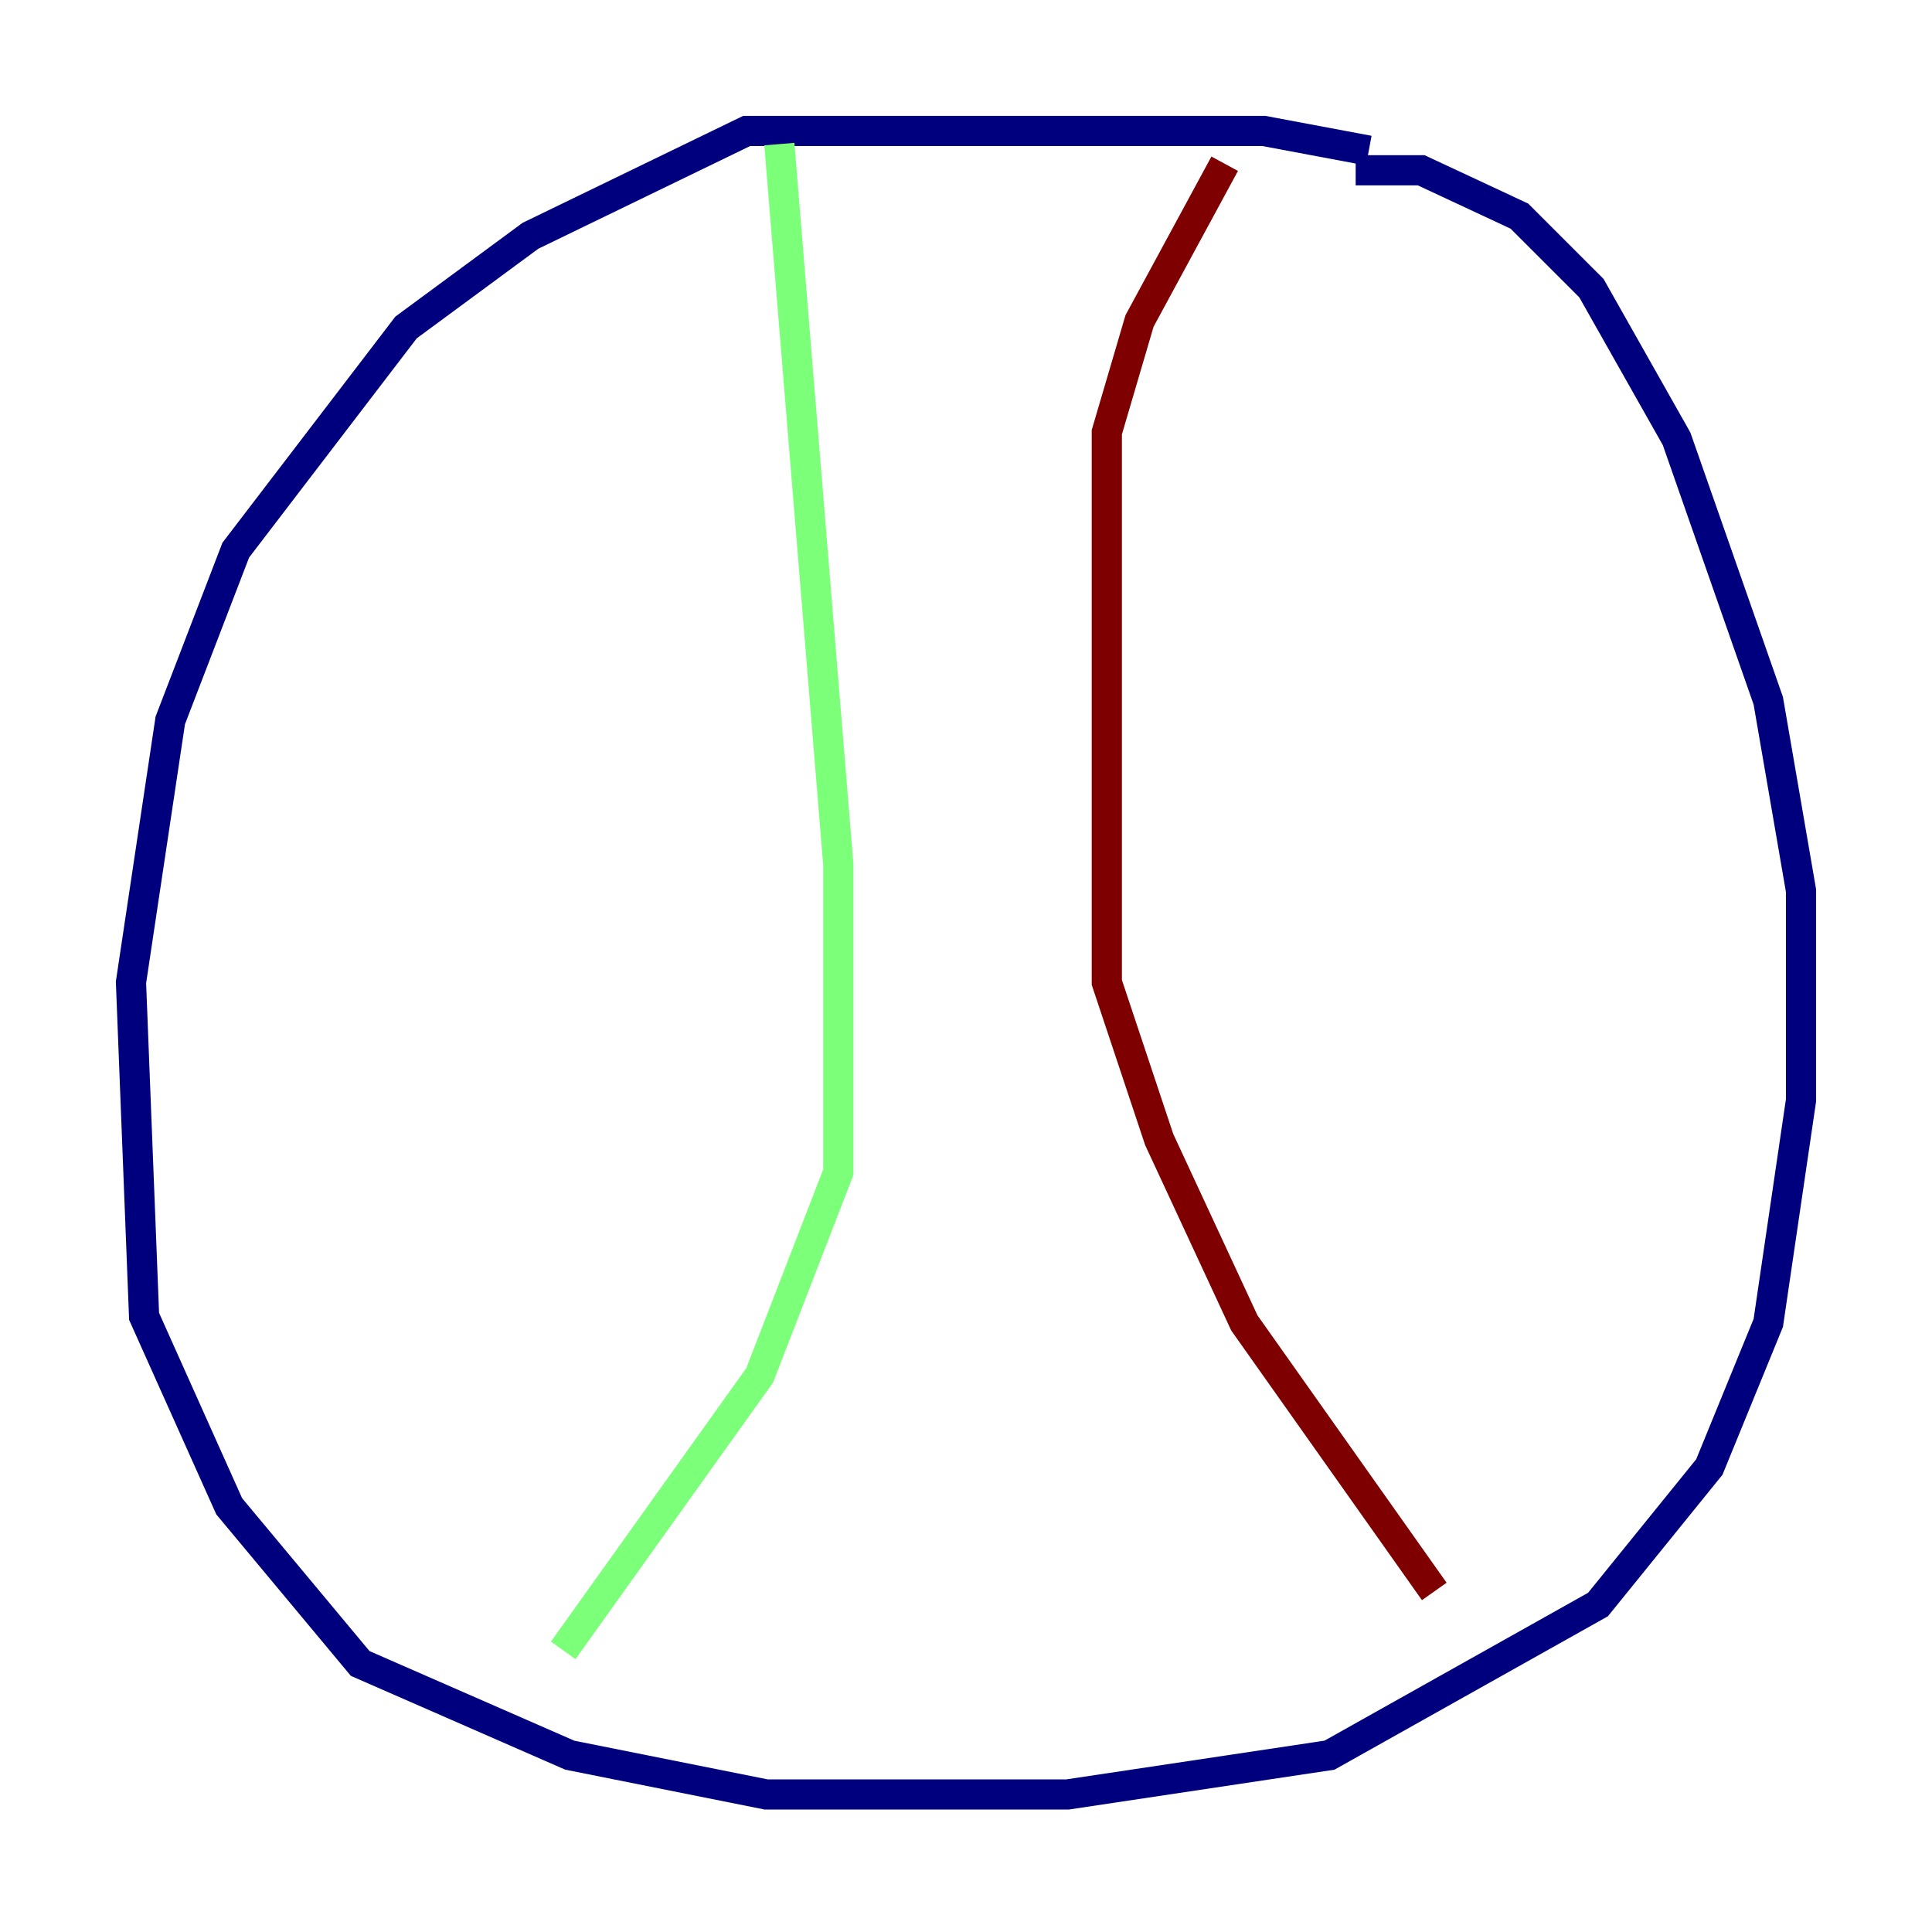 <?xml version="1.0" encoding="utf-8" ?>
<svg baseProfile="tiny" height="128" version="1.2" viewBox="0,0,128,128" width="128" xmlns="http://www.w3.org/2000/svg" xmlns:ev="http://www.w3.org/2001/xml-events" xmlns:xlink="http://www.w3.org/1999/xlink"><defs /><polyline fill="none" points="90.685,9.98 83.742,8.678 49.464,8.678 35.146,15.62 26.902,21.695 15.62,36.447 11.281,47.729 8.678,65.085 9.546,87.214 15.186,99.797 23.864,110.21 37.749,116.285 50.766,118.888 70.725,118.888 88.081,116.285 105.871,106.305 113.248,97.193 117.153,87.647 119.322,72.895 119.322,59.01 117.153,46.427 111.078,29.071 105.437,19.091 100.664,14.319 94.156,11.281 89.817,11.281" stroke="#00007f" stroke-width="2" /><polyline fill="none" points="51.634,9.546 55.539,57.275 55.539,77.668 50.332,91.119 37.315,109.342" stroke="#7cff79" stroke-width="2" /><polyline fill="none" points="81.139,10.848 75.498,21.261 73.329,28.637 73.329,65.085 76.8,75.498 82.441,87.647 95.024,105.437" stroke="#7f0000" stroke-width="2" /></svg>